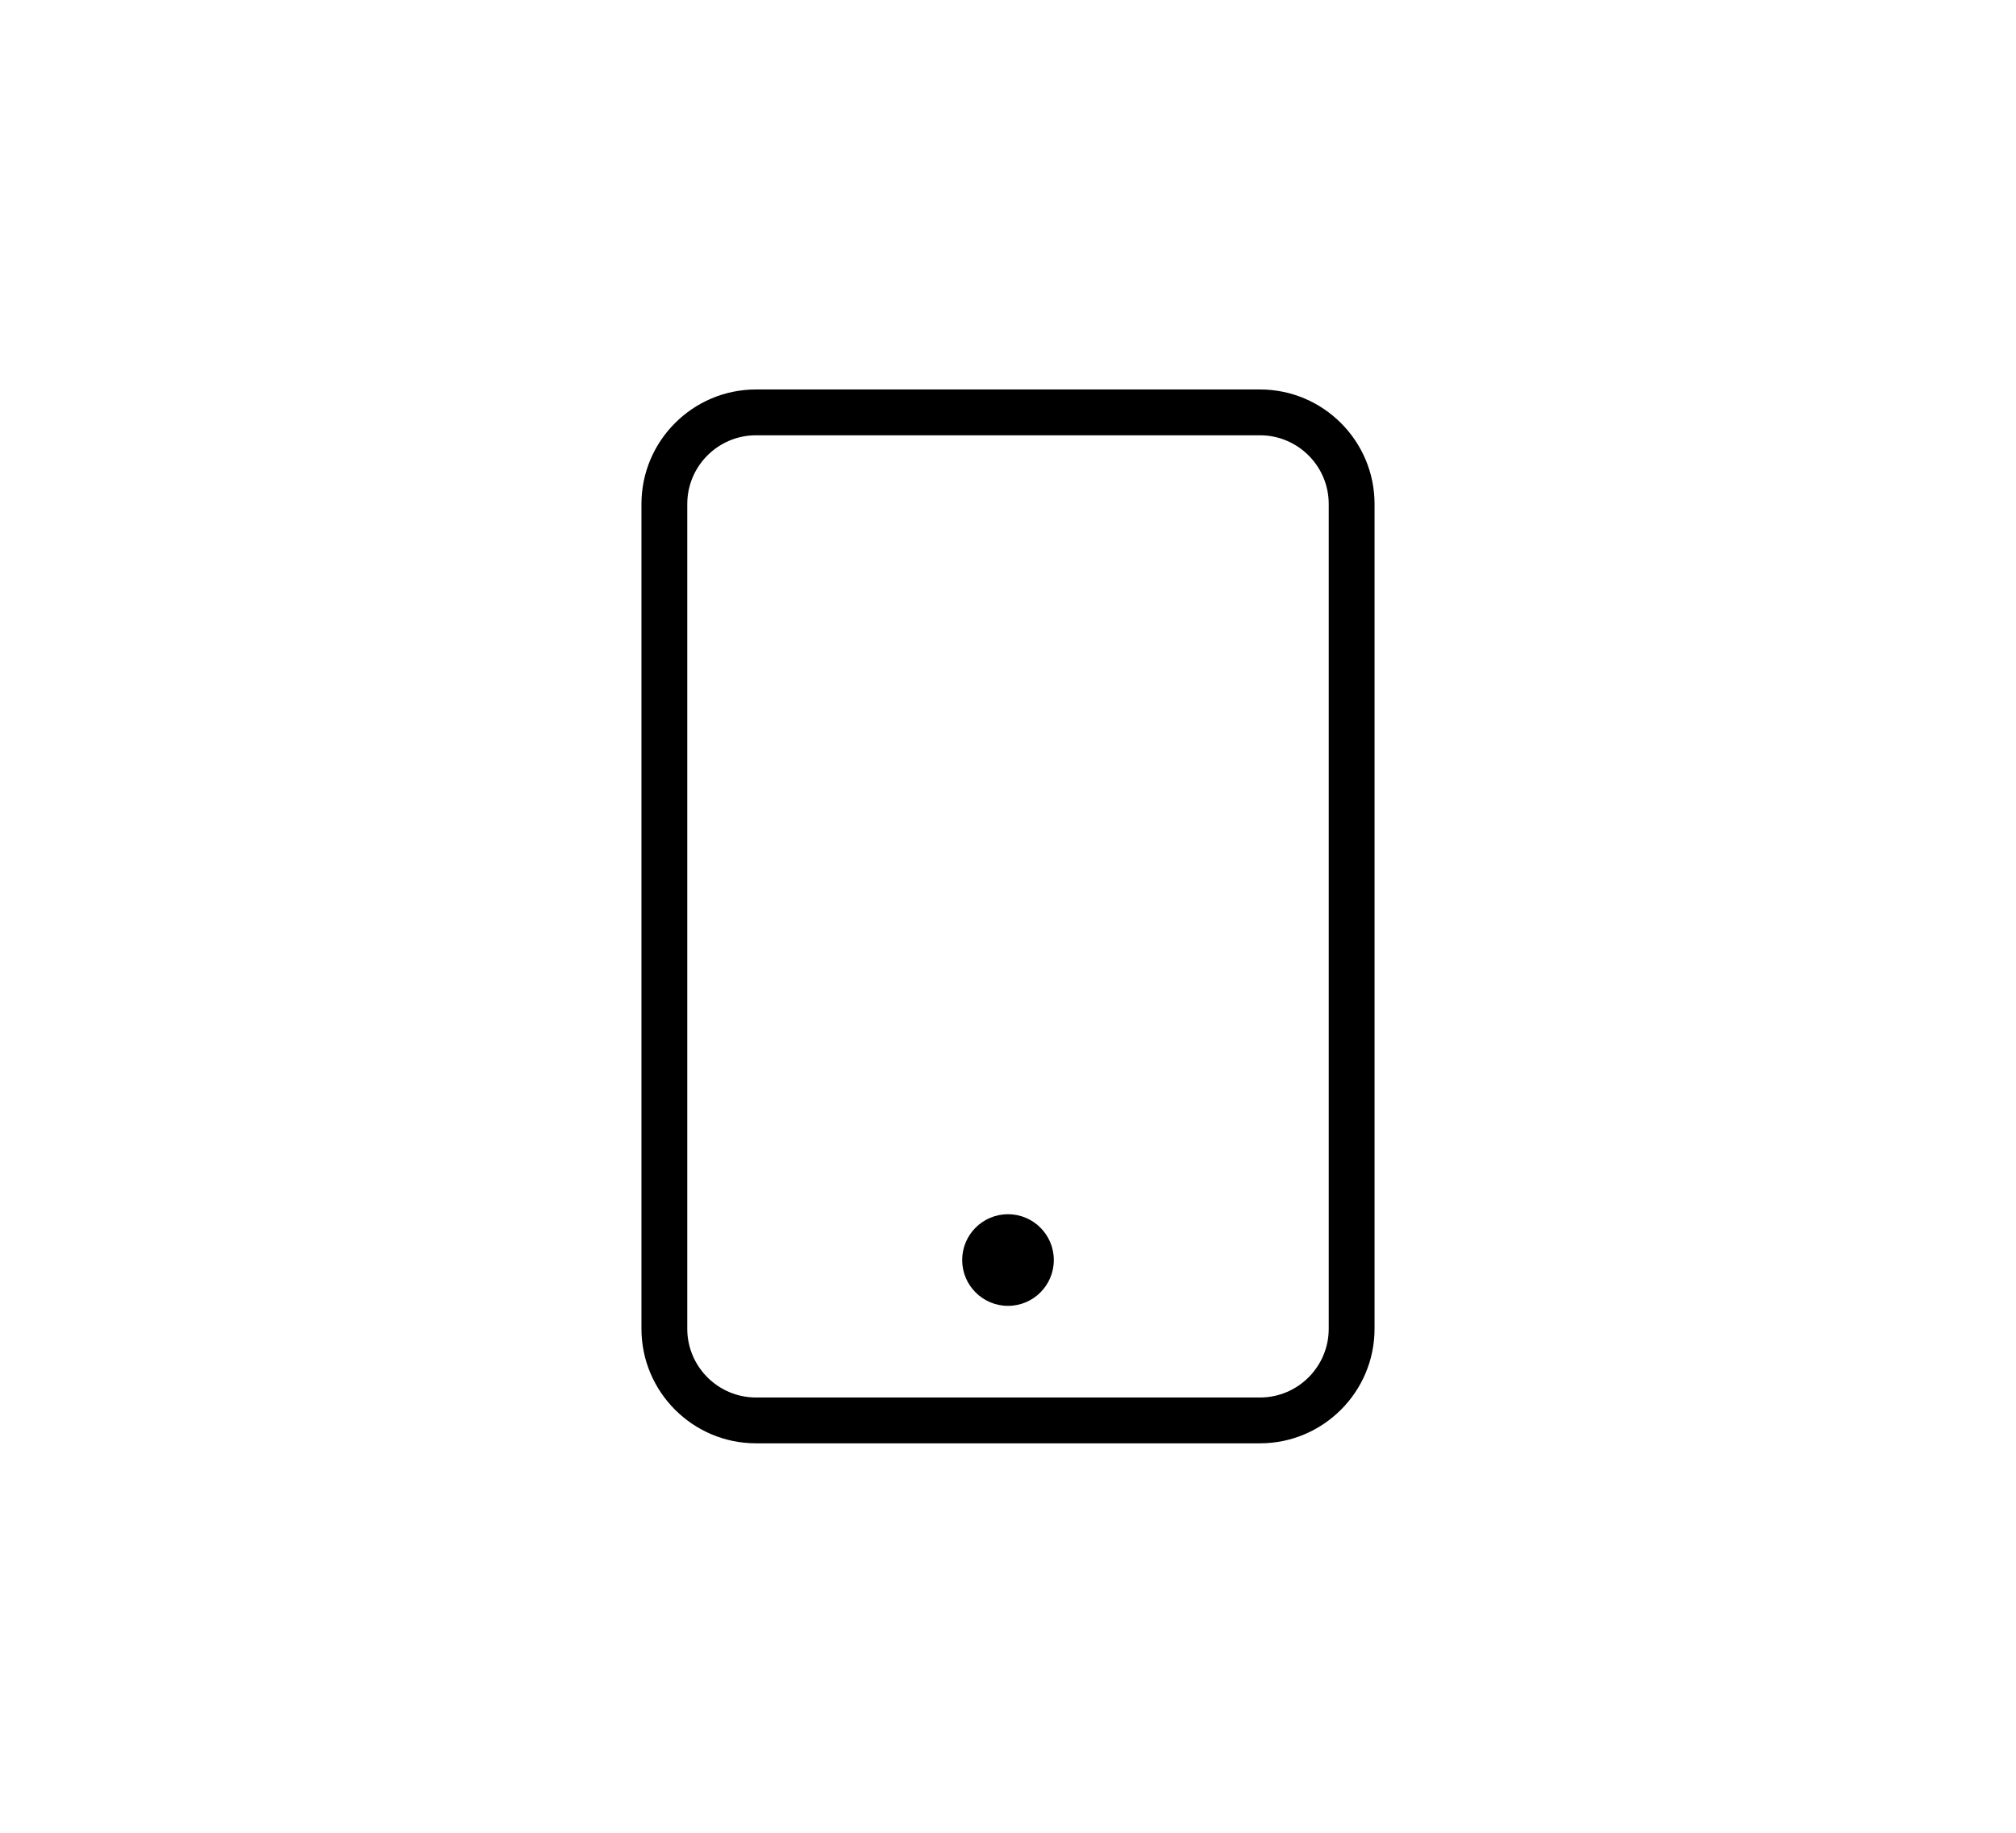 <svg xmlns="http://www.w3.org/2000/svg" viewBox="0 0 88 80"><path d="M33 19c-1.654 0-3 1.346-3 3v36c0 1.654 1.346 3 3 3h22c1.654 0 3-1.346 3-3V22c0-1.654-1.346-3-3-3H33zm22 44H33c-2.757 0-5-2.243-5-5V22c0-2.757 2.243-5 5-5h22c2.757 0 5 2.243 5 5v36c0 2.757-2.243 5-5 5zm-13-8c0 1.104.896 2 2 2 1.105 0 2-.896 2-2s-.895-2-2-2c-1.104 0-2 .896-2 2z"></path></svg>